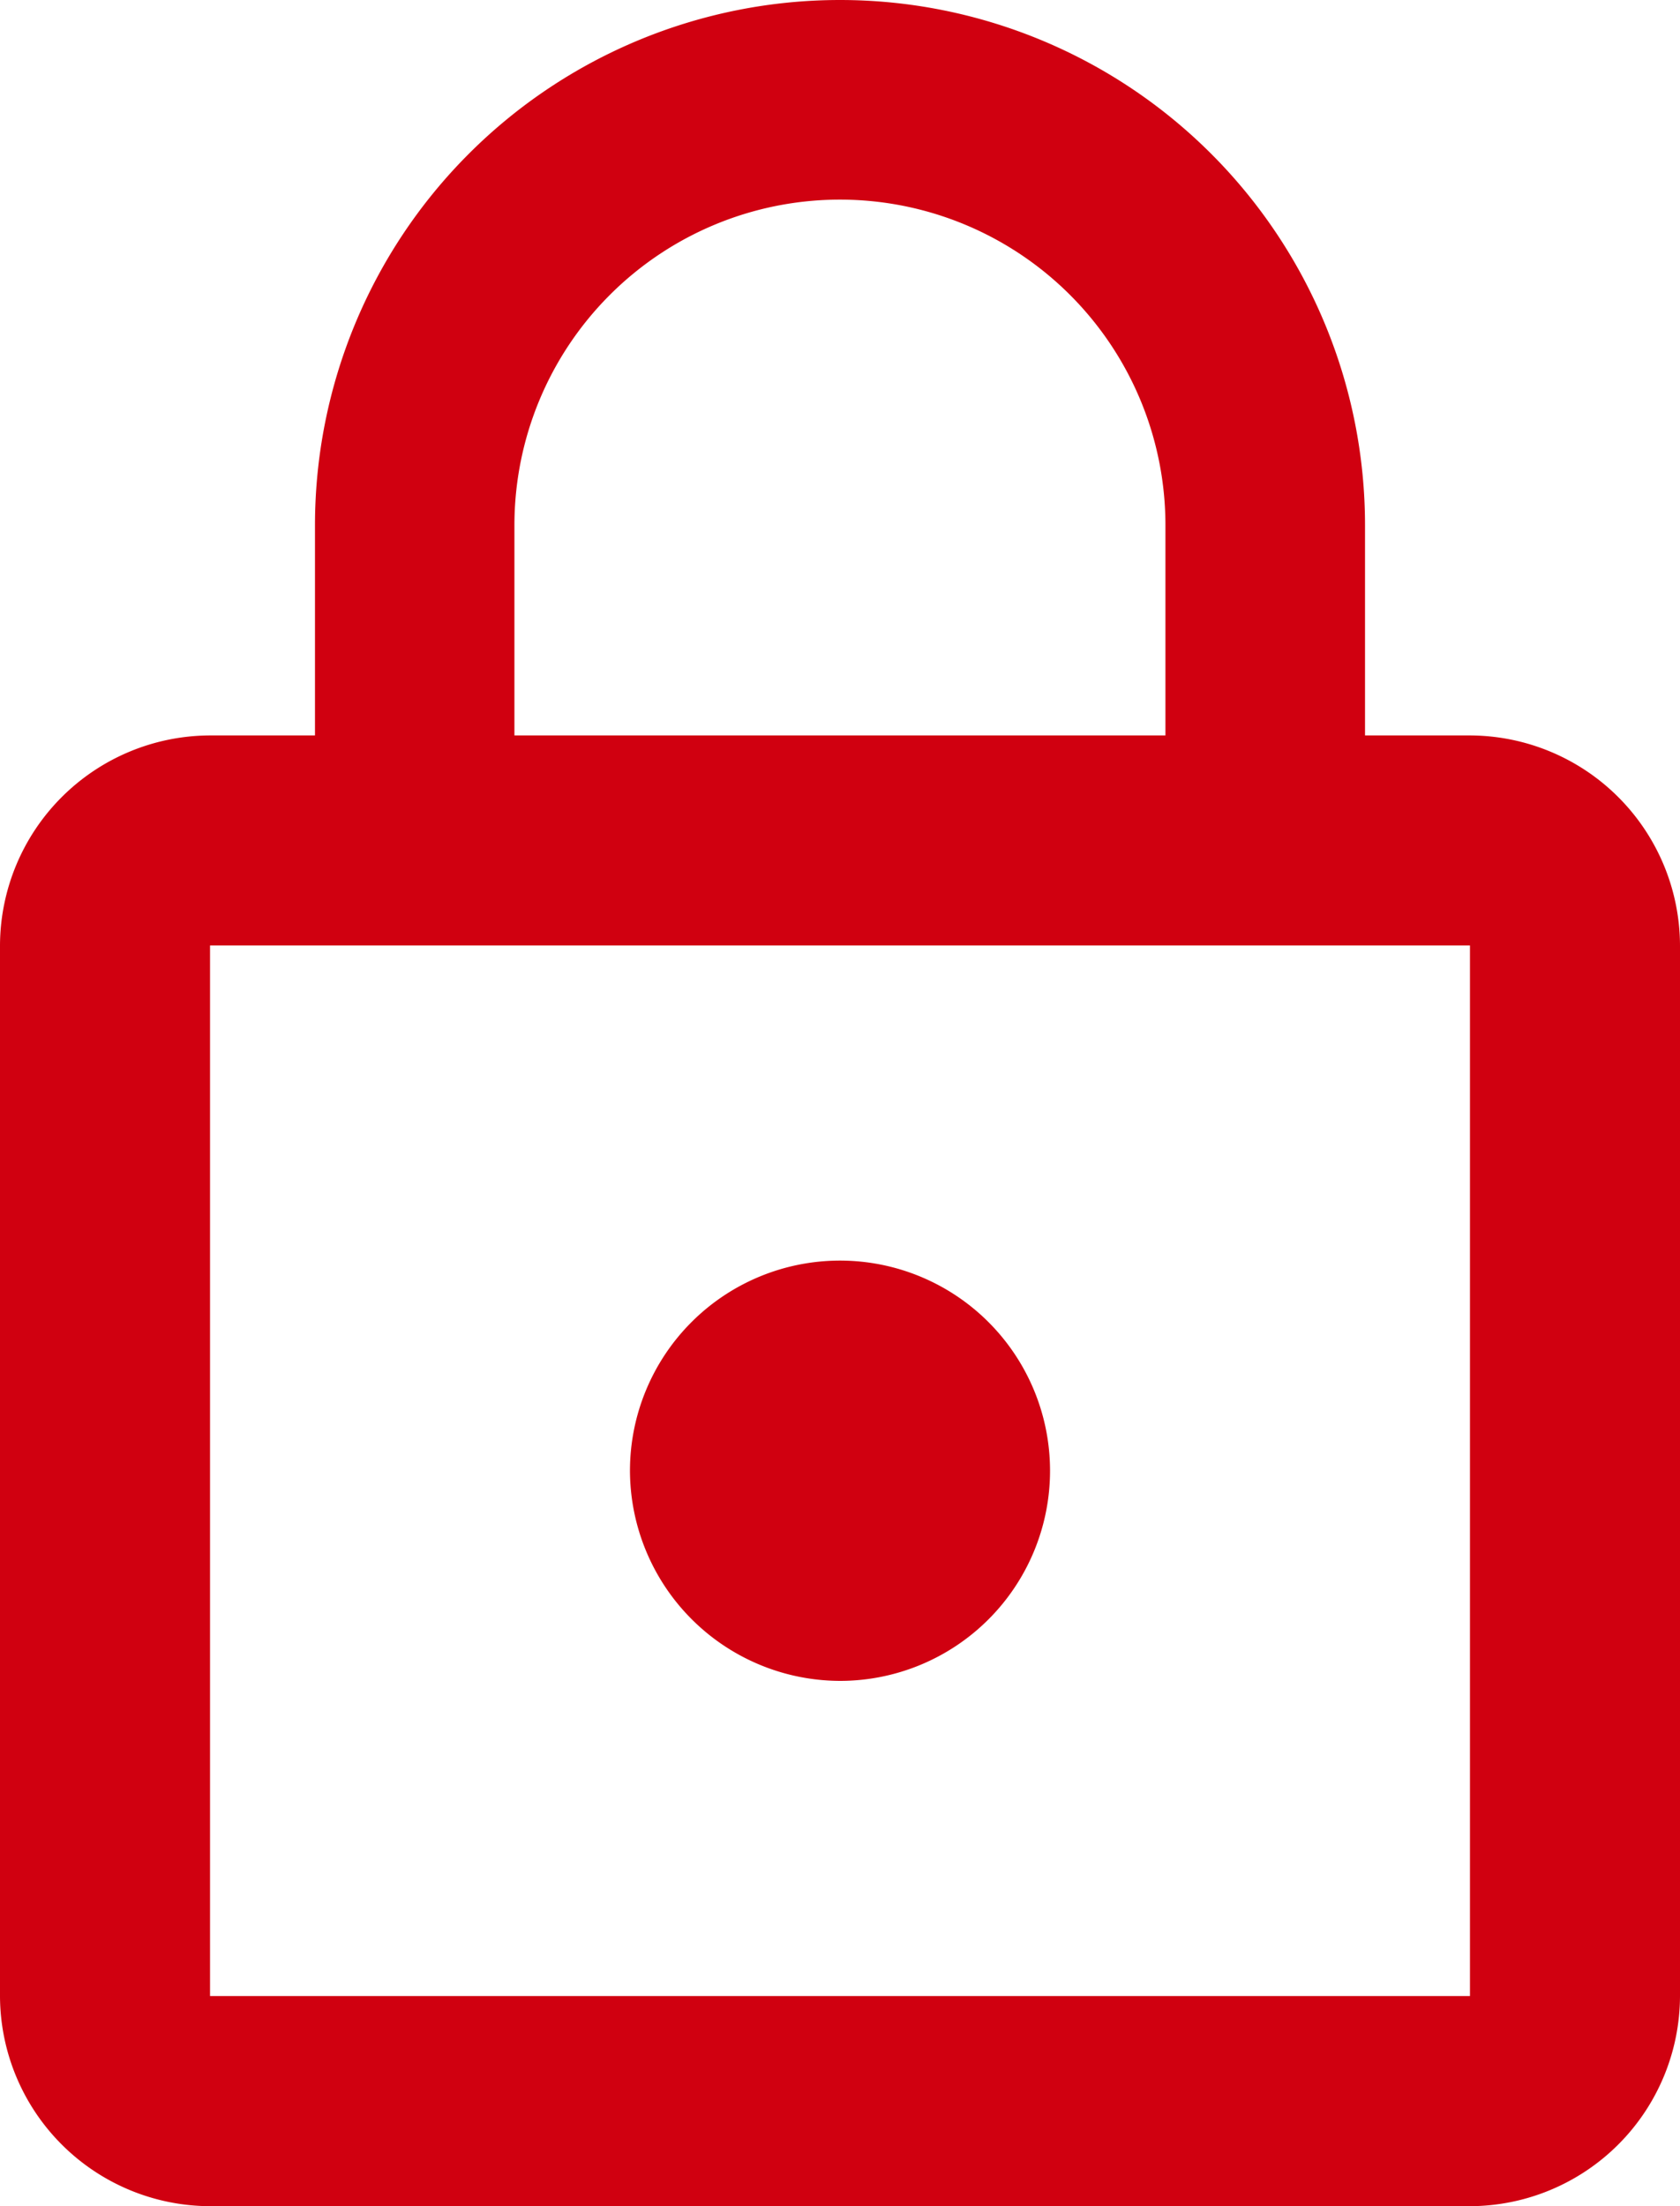 <svg xmlns="http://www.w3.org/2000/svg" width="12.054" height="15.821" viewBox="0 0 12.054 15.821">
  <path id="Icon_material-lock-outline" data-name="Icon material-lock-outline" d="M12.027,13.554a1.507,1.507,0,1,0-1.507-1.507A1.511,1.511,0,0,0,12.027,13.554Zm4.52-6.78h-.753V5.267a3.767,3.767,0,1,0-7.534,0V6.774H7.507A1.511,1.511,0,0,0,6,8.28v7.534a1.511,1.511,0,0,0,1.507,1.507h9.04a1.511,1.511,0,0,0,1.507-1.507V8.28A1.511,1.511,0,0,0,16.547,6.774ZM9.691,5.267a2.335,2.335,0,0,1,4.671,0V6.774H9.691Zm6.856,10.547H7.507V8.28h9.04Z" transform="translate(-6 -1.5)" fill="#d00010"/>
</svg>

